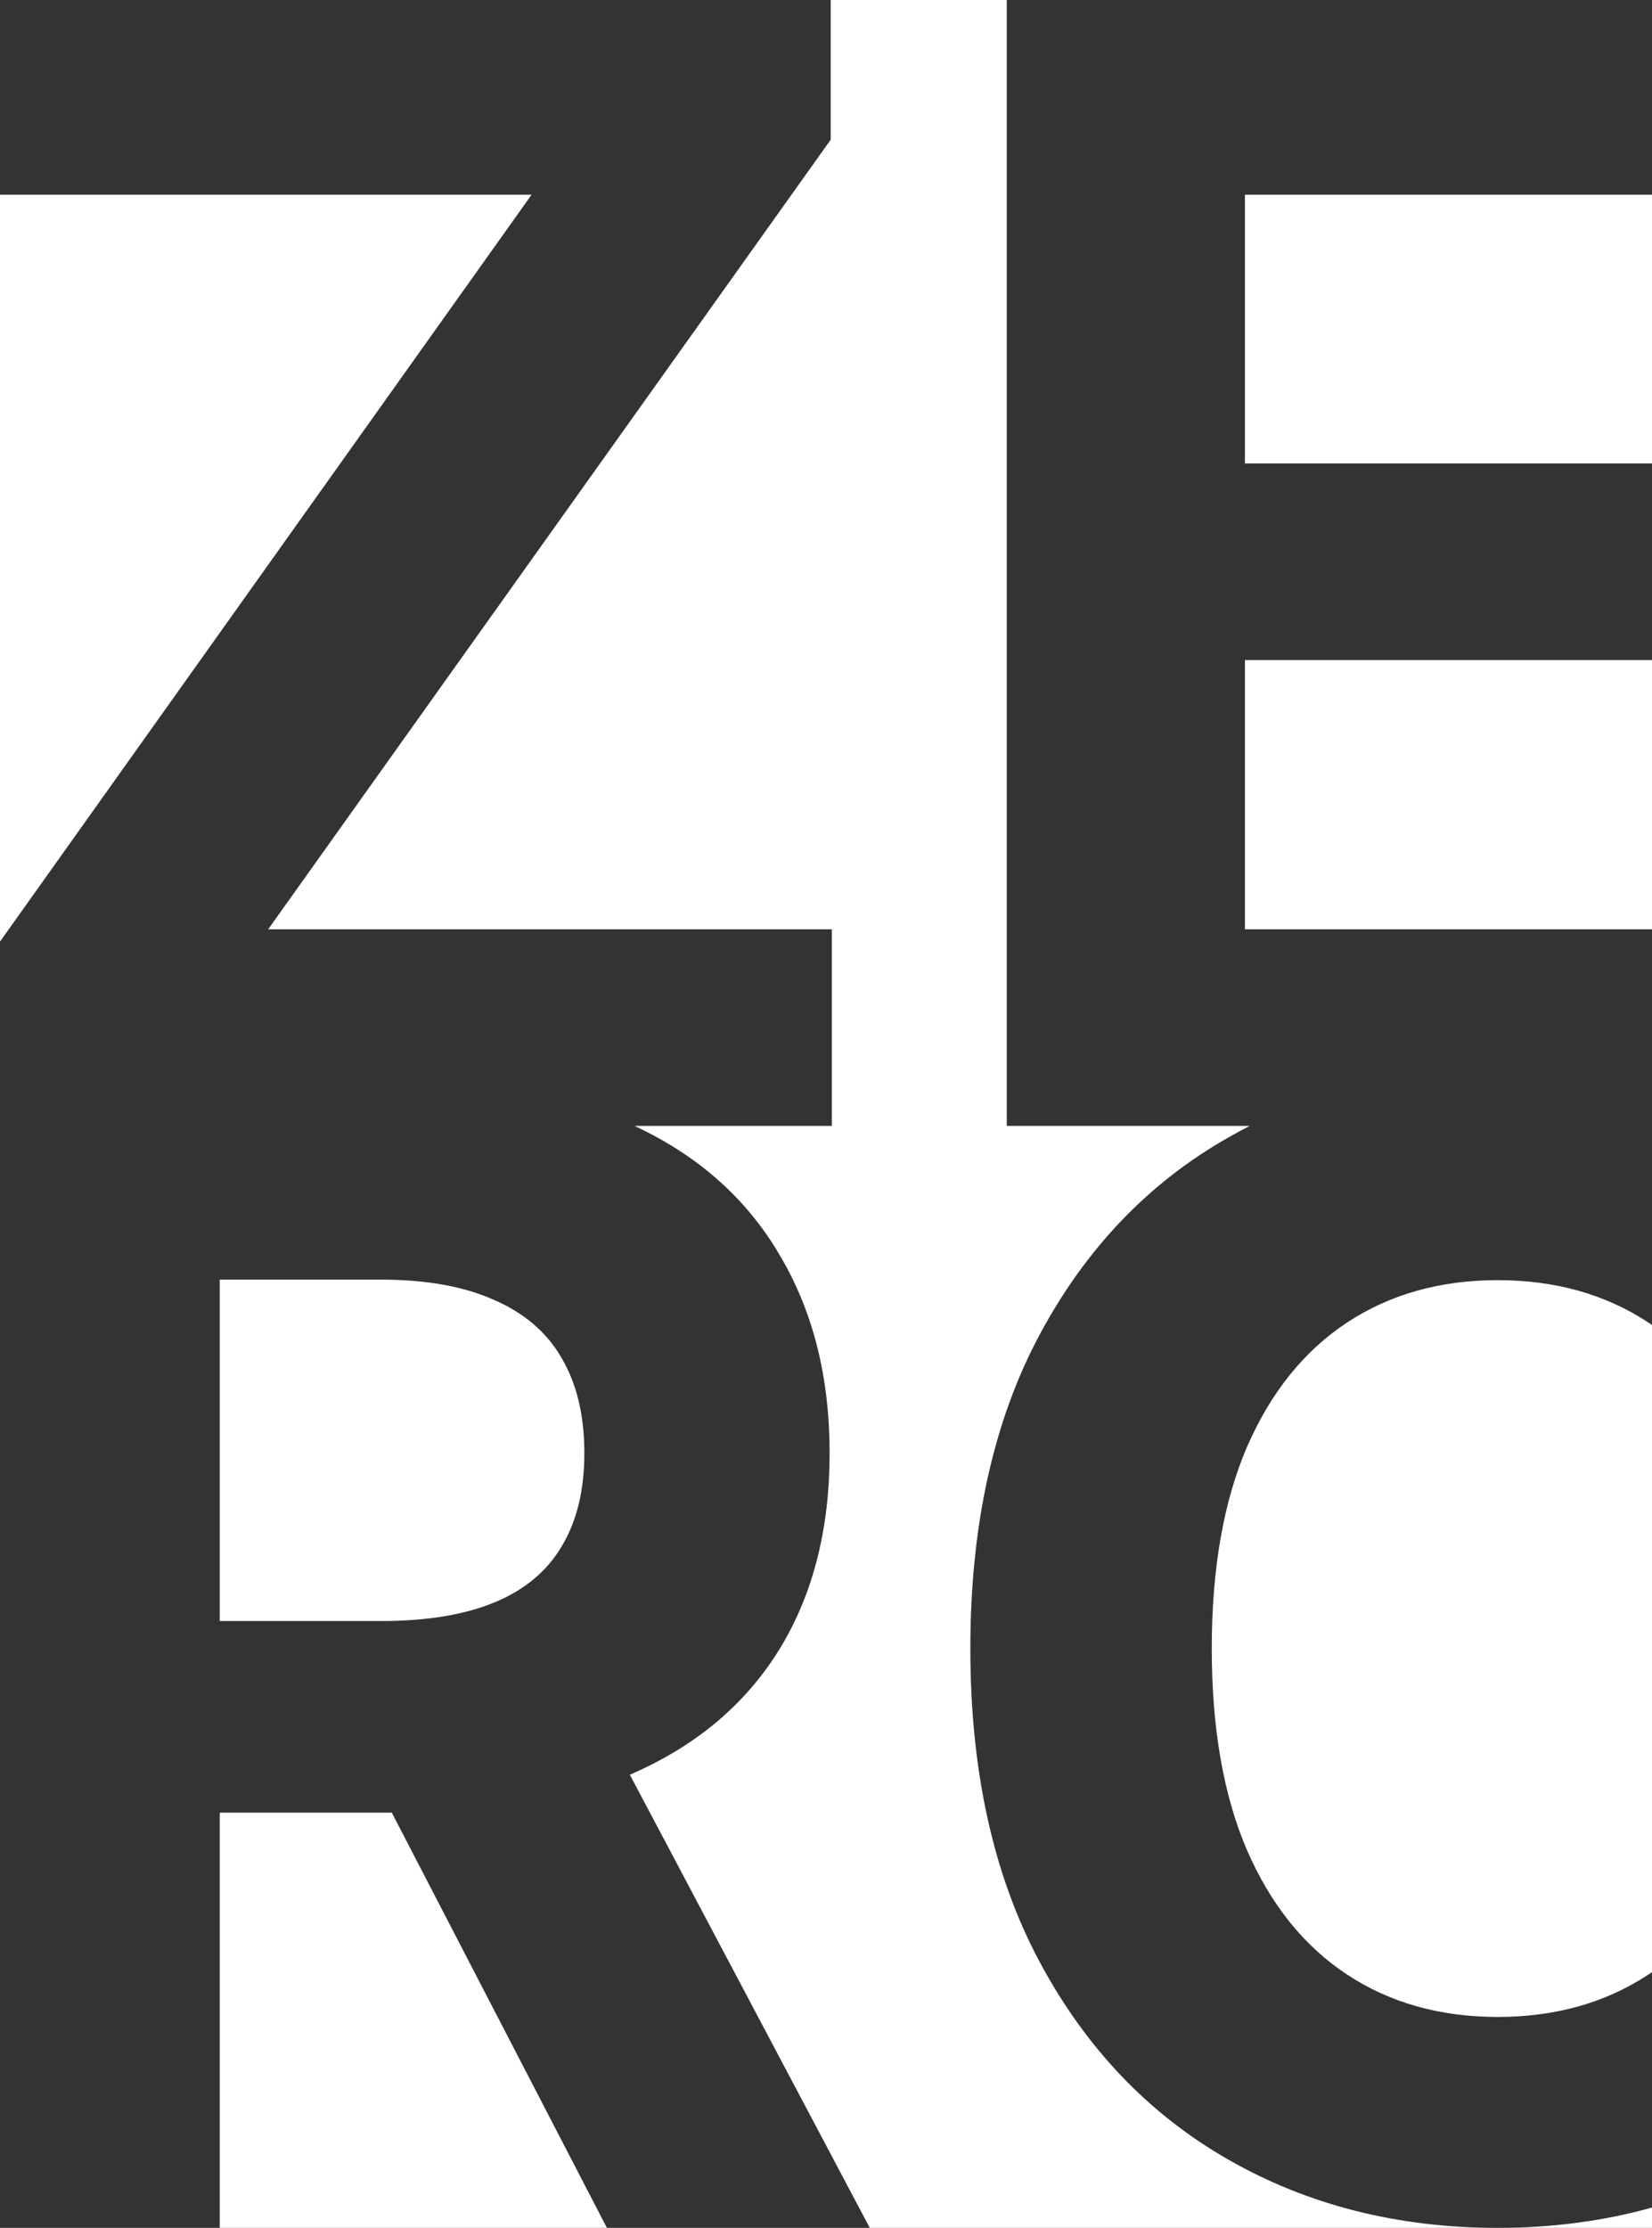 <svg width="890" height="1200" viewBox="0 0 890 1200" fill="none" xmlns="http://www.w3.org/2000/svg">
<rect x="0" y="0" width="890" height="1200" fill="#333333" stroke="none"/>
<path fill-rule="evenodd" clip-rule="evenodd" d="M118.392 1200H326.961L211.082 976.357H118.392V1200ZM468.575 1200H806.884H890V1189.06C863.893 1196.35 836.188 1200 806.884 1200C752.964 1200 704.574 1187.74 661.715 1163.22C618.855 1138.7 584.983 1103.21 560.097 1056.74C535.211 1010.27 522.768 954.012 522.768 887.967C522.768 821.725 535.211 765.369 560.097 718.9C584.983 672.431 618.855 637.036 661.715 612.714C665.531 610.531 669.392 608.444 673.296 606.455H542.395V0H447.54V75.228L144.463 500.566H448.133V606.455H341.897C343.552 607.236 345.19 608.037 346.811 608.858C379.4 625.073 404.187 648.109 421.173 677.968C438.356 707.629 446.948 742.53 446.948 782.671C446.948 823.01 438.258 857.713 420.877 886.781C403.496 915.651 378.314 937.798 345.33 953.221C343.351 954.152 341.347 955.055 339.318 955.93L468.575 1200ZM0 104.889V507.178L286.373 104.889H0ZM890 104.889H670.677V249.635H890V104.889ZM890 355.524H670.677V500.566H890V355.524ZM890 713.678C889.357 713.238 888.711 712.804 888.06 712.375C864.951 697.149 837.893 689.536 806.884 689.536C775.875 689.536 748.816 697.149 725.708 712.375C702.599 727.601 684.626 749.945 671.788 779.408C659.147 808.872 652.827 845.058 652.827 887.967C652.827 930.877 659.147 967.063 671.788 996.526C684.626 1025.99 702.599 1048.33 725.708 1063.56C748.816 1078.79 775.875 1086.4 806.884 1086.4C837.893 1086.4 864.951 1078.79 888.06 1063.56C888.711 1063.13 889.357 1062.7 890 1062.26V713.678ZM205.494 873.137H118.392V689.239H204.901C229.59 689.239 250.032 692.897 266.227 700.214C282.621 707.332 294.767 717.813 302.668 731.654C310.766 745.496 314.815 762.502 314.815 782.671C314.815 802.643 310.766 819.352 302.668 832.798C294.767 846.244 282.719 856.329 266.524 863.052C250.328 869.775 229.985 873.137 205.494 873.137Z" fill="white"/>
</svg>
